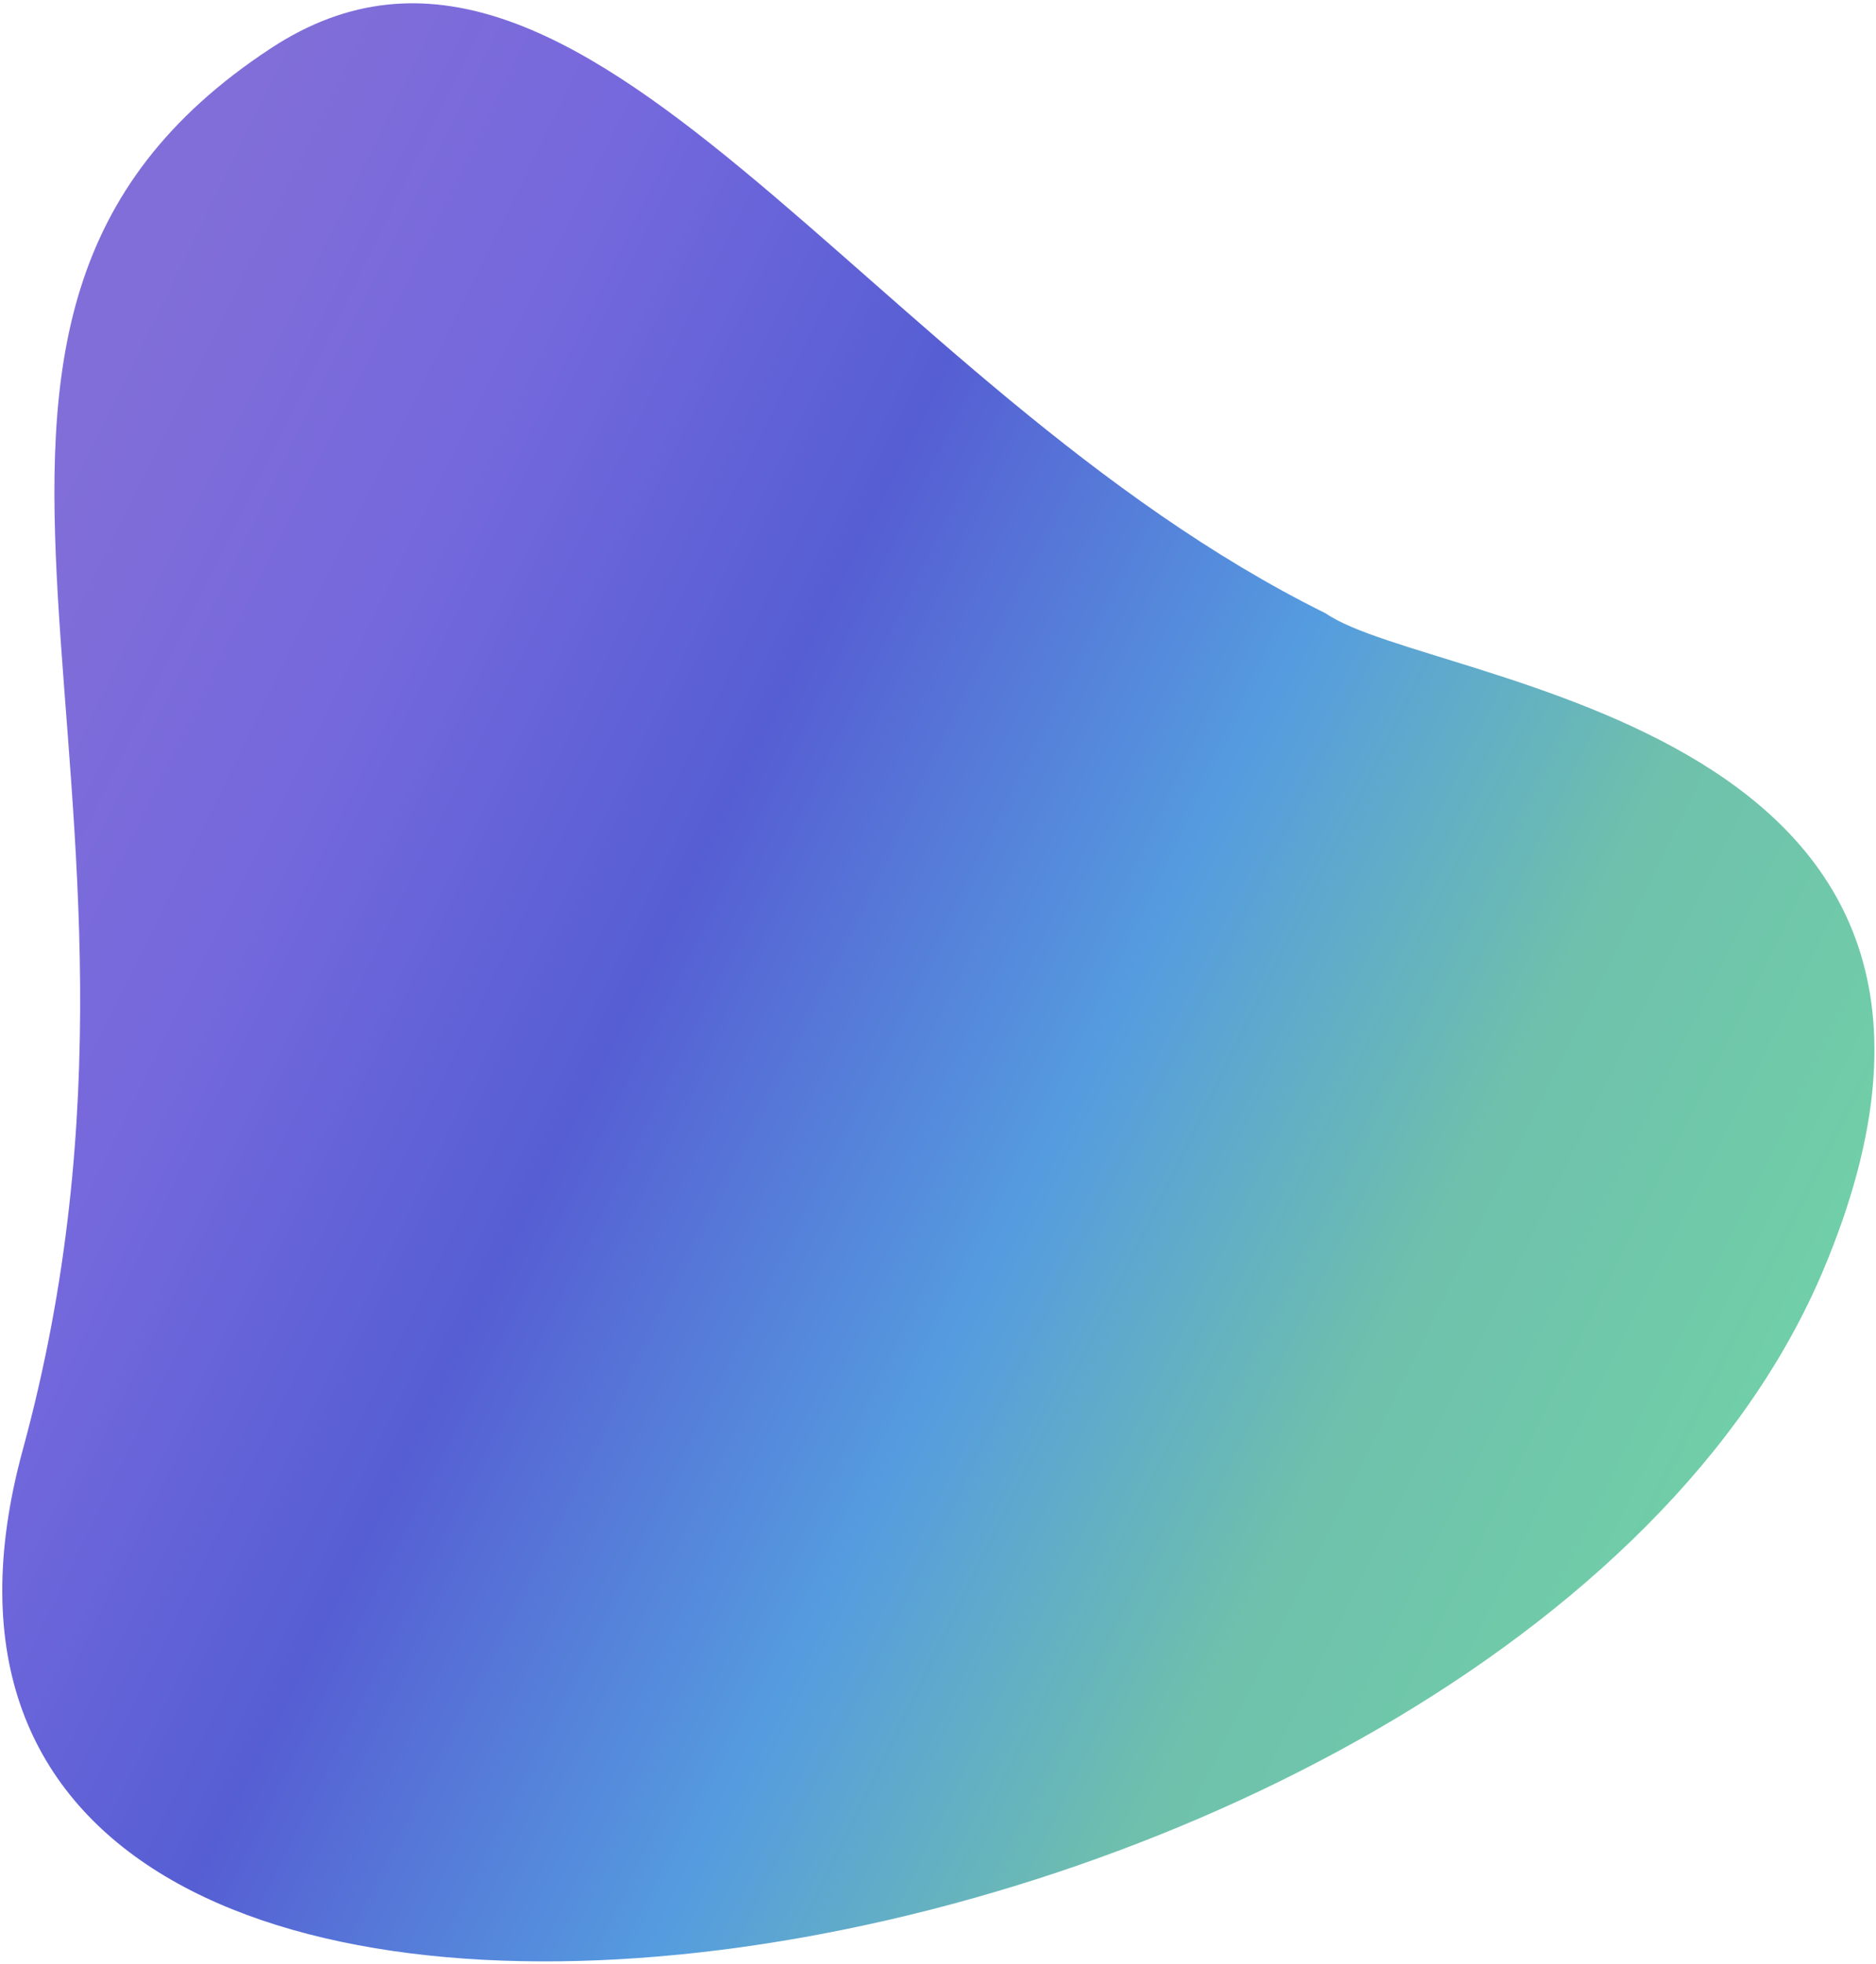 <svg width="536" height="561" viewBox="0 0 536 561" fill="none" xmlns="http://www.w3.org/2000/svg">
<path d="M520.923 362.896C431.244 575.727 -58.064 650.743 6.497 414.227C59.217 221.09 -43.019 92.709 77.497 13.727C165.997 -44.273 247.191 110.163 378.802 175.244C408.996 196.227 587.115 205.805 520.923 362.896Z" fill="url(#paint0_linear_124_247)"/>
<defs>
<linearGradient id="paint0_linear_124_247" x1="-16.185" y1="203.751" x2="478.961" y2="448.601" gradientUnits="userSpaceOnUse">
<stop stop-color="#816ED8"/>
<stop offset="0.185" stop-color="#7568DD"/>
<stop offset="0.385" stop-color="#565ED3"/>
<stop offset="0.615" stop-color="#559CDF"/>
<stop offset="0.81" stop-color="#6FC0AC"/>
<stop offset="0.995" stop-color="#70CEA8"/>
</linearGradient>
</defs>
</svg>
